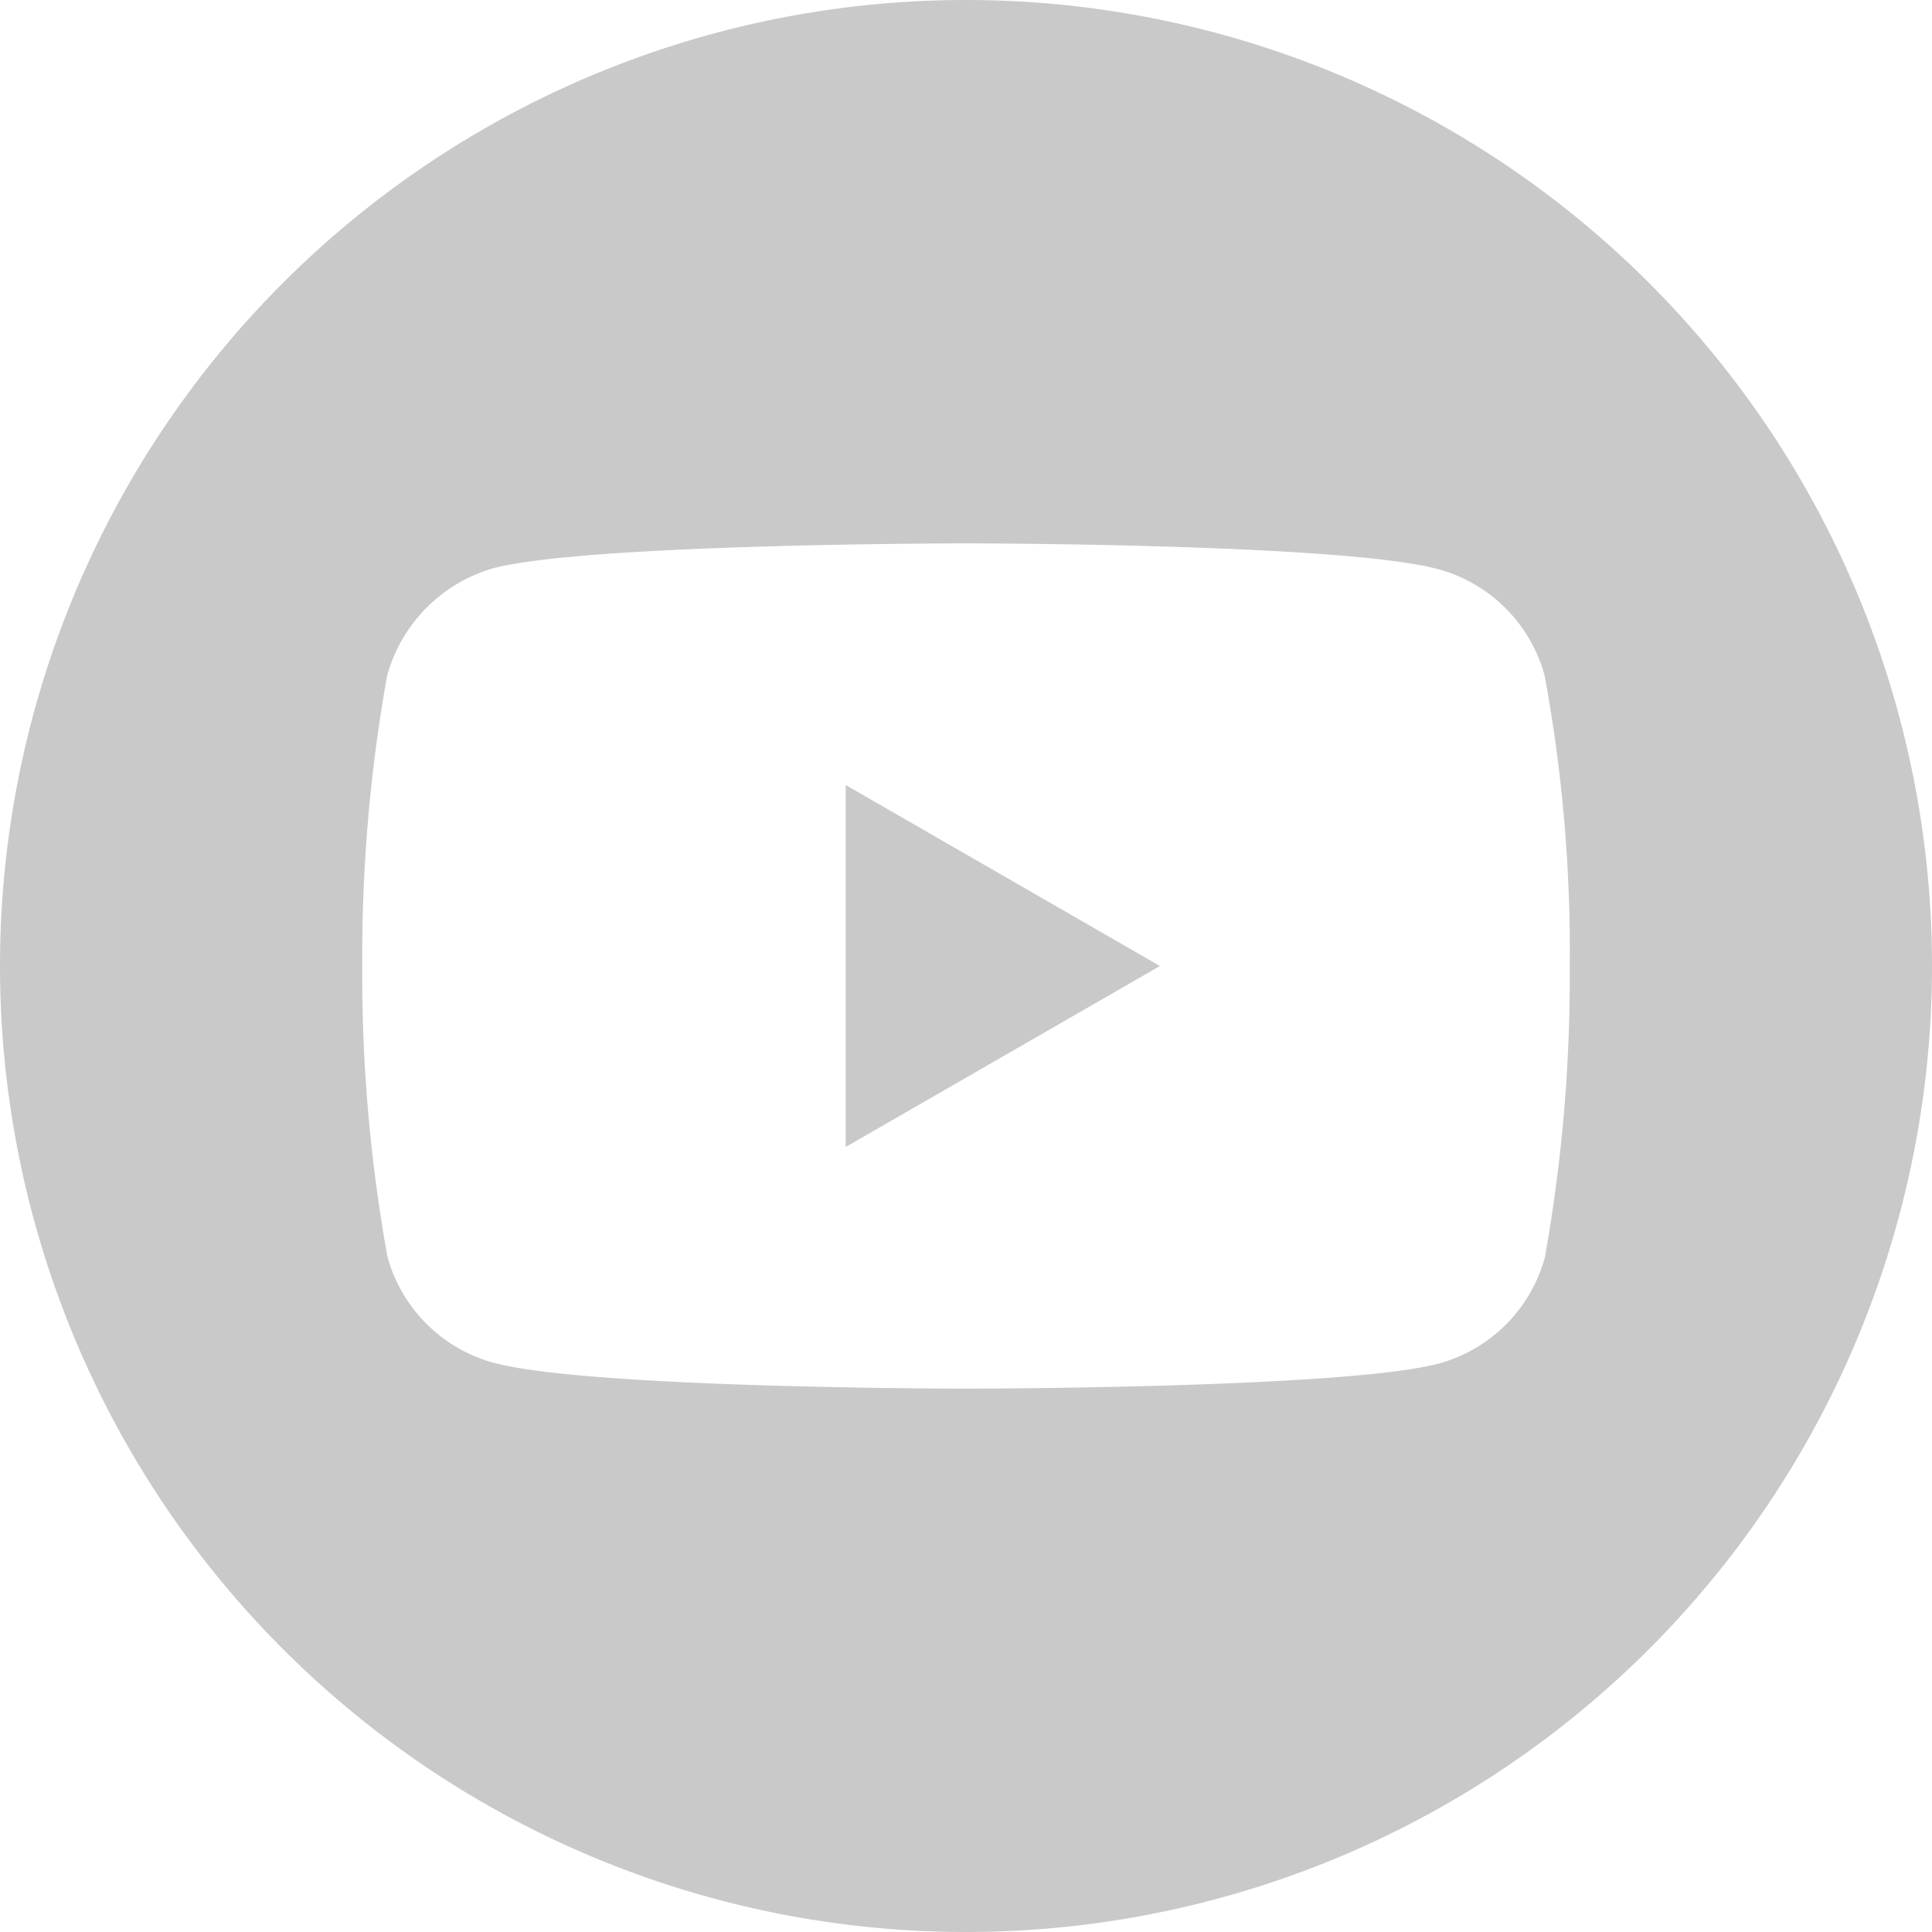 <svg id="youtube_1_" data-name="youtube (1)" xmlns="http://www.w3.org/2000/svg" width="40" height="40" viewBox="0 0 40 40">
  <path id="Path_4" data-name="Path 4" d="M224.113,215.533l6.506-3.747-6.506-3.747Zm0,0" transform="translate(-206.604 -191.786)" fill="#c9c9c9"/>
  <path id="Path_5" data-name="Path 5" d="M20,0A20,20,0,1,0,40,20,20,20,0,0,0,20,0ZM32.5,20.02a33.009,33.009,0,0,1-.515,6.012,3.132,3.132,0,0,1-2.2,2.2C27.823,28.75,20,28.75,20,28.75s-7.8,0-9.779-.535a3.132,3.132,0,0,1-2.2-2.2A32.864,32.864,0,0,1,7.5,20a32.988,32.988,0,0,1,.515-6.012,3.2,3.2,0,0,1,2.2-2.224C12.176,11.25,20,11.25,20,11.25s7.824,0,9.779.535a3.132,3.132,0,0,1,2.2,2.2A31.325,31.325,0,0,1,32.5,20.02Zm0,0" fill="#c9c9c9"/>
</svg>
